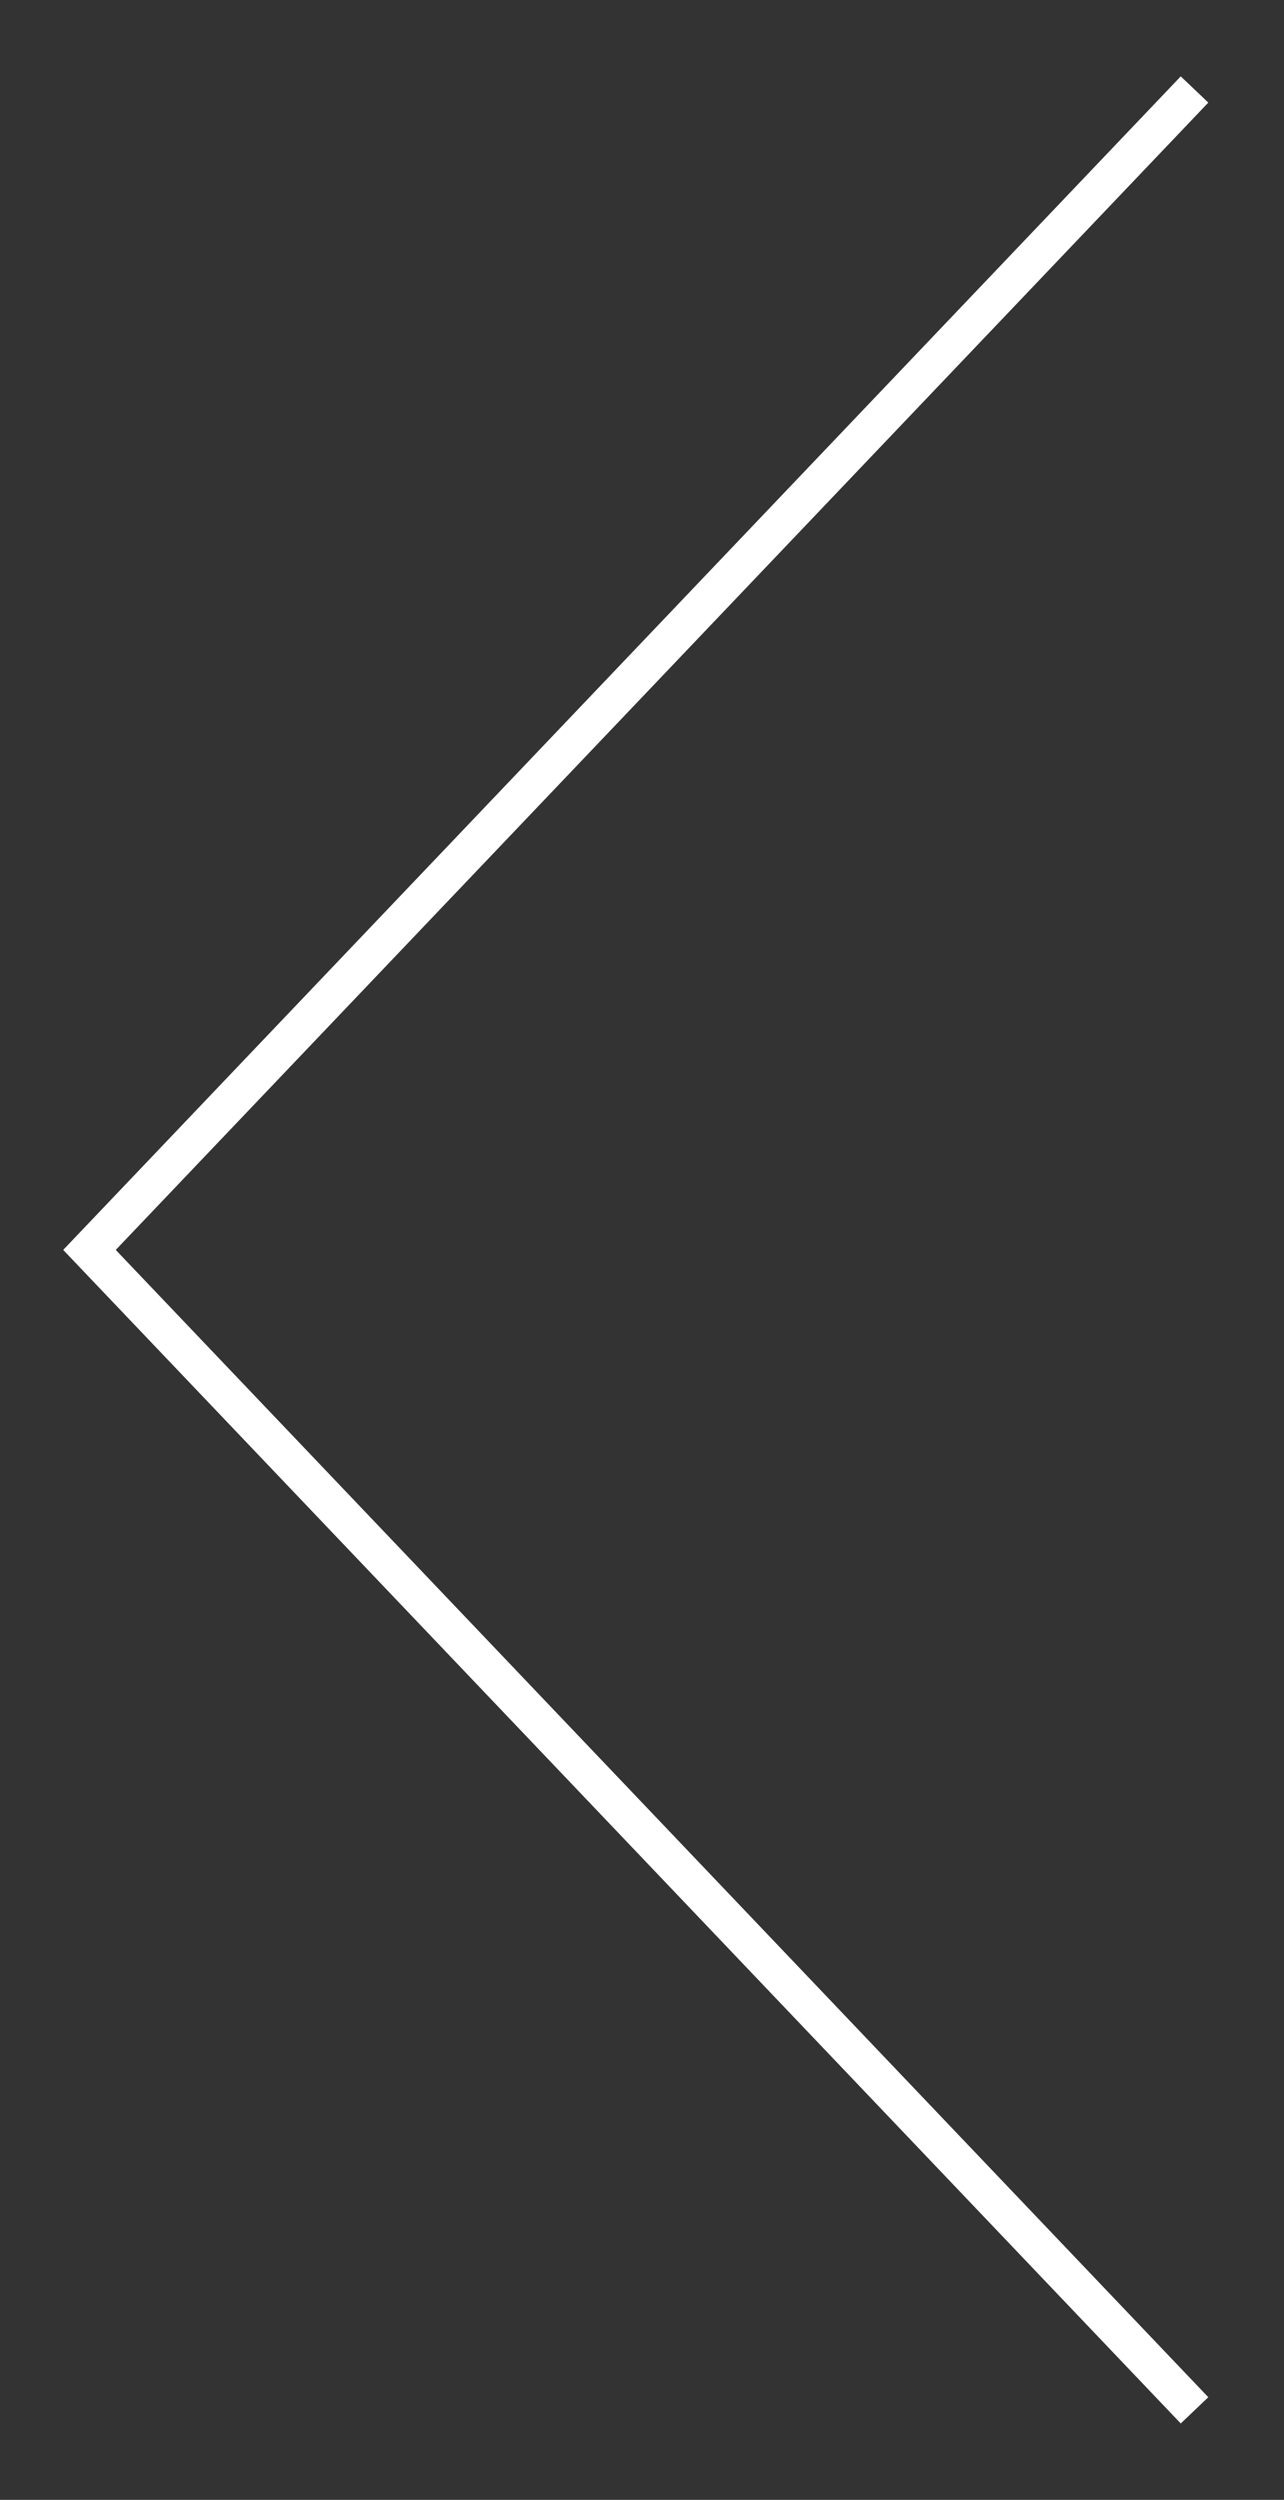 <?xml version="1.0" encoding="utf-8"?>
<svg version="1.1" xmlns="http://www.w3.org/2000/svg" xmlns:xlink="http://www.w3.org/1999/xlink" height="65.705" width="33.752">
  <rect width="100%" height="100%" fill="#333333" stroke="none"/>
  <defs>
    <path id="path-1" opacity="1" fill-rule="evenodd" d="M31.4,2.352 L2.352,32.852 L31.4,63.352 "/>
  </defs>
  <g transform="translate(16.876, 32.852) rotate(-360) translate(-16.876, -32.852)" opacity="1">
    <use xlink:href="#path-1" fill-opacity="0" stroke="rgb(255,255,255)" stroke-opacity="1" stroke-width="1"/>
  </g>
</svg>
